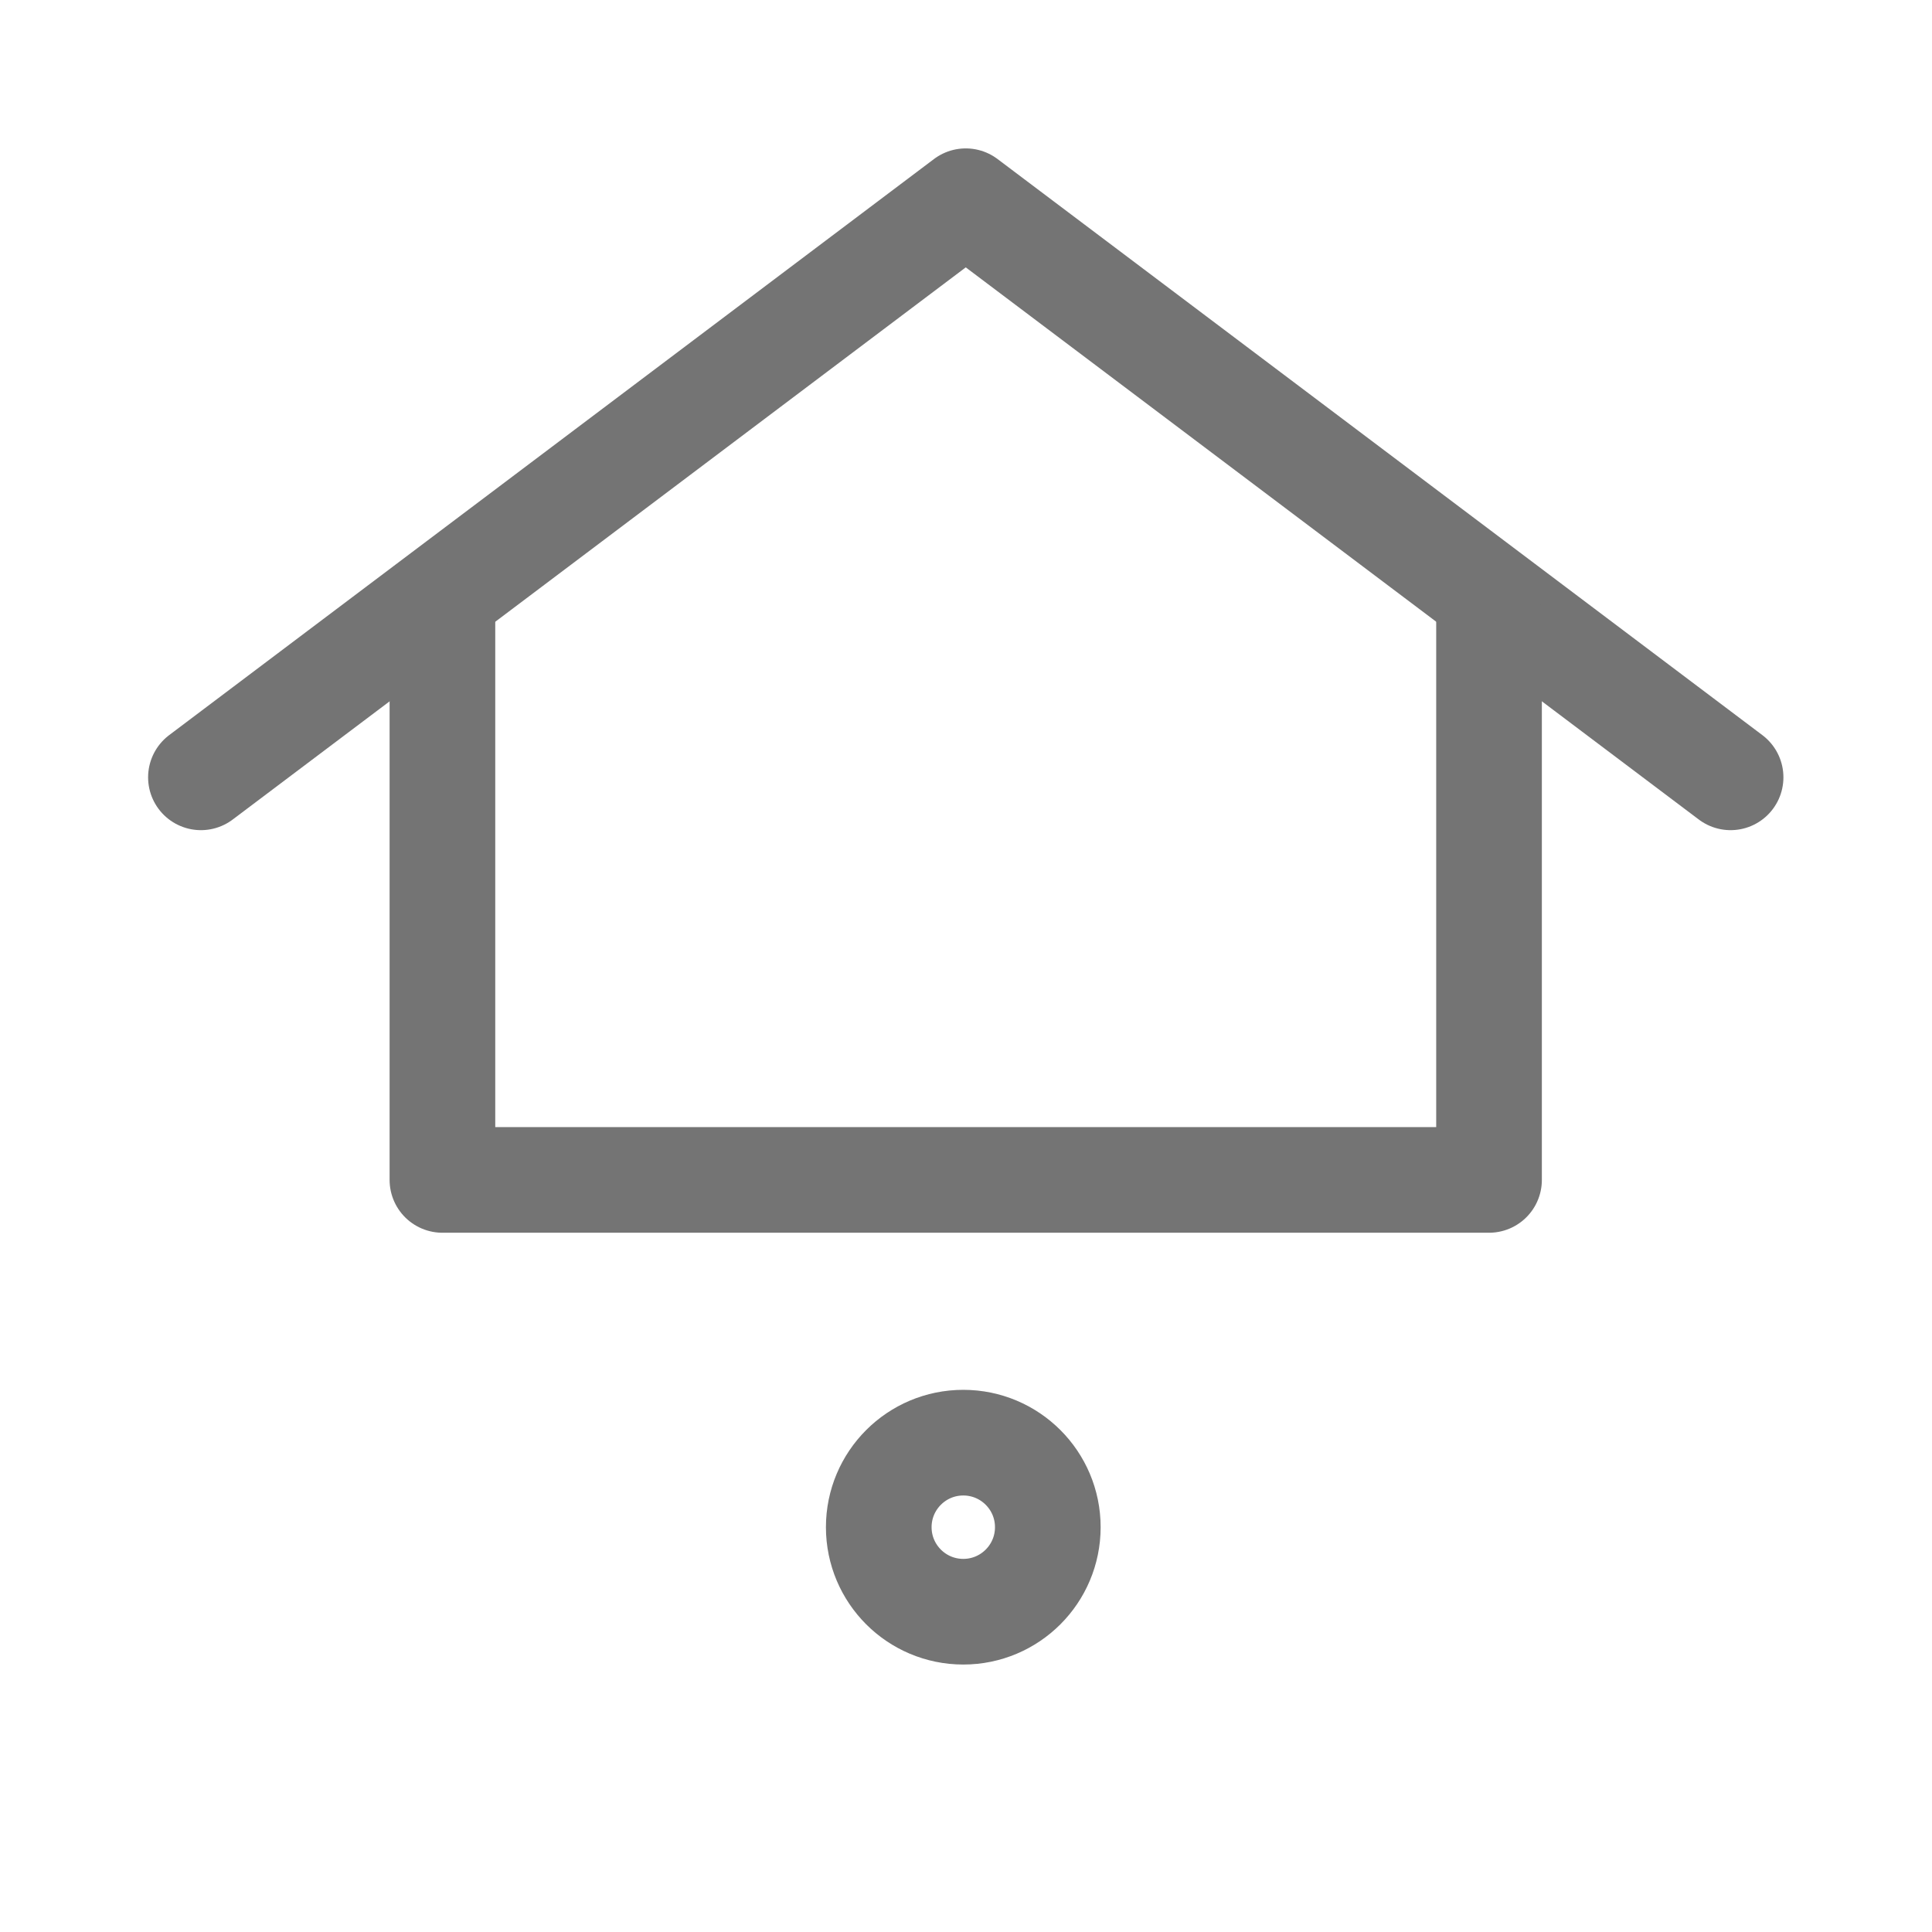 <?xml version="1.0" encoding="utf-8"?>
<!-- Generator: Adobe Illustrator 16.0.3, SVG Export Plug-In . SVG Version: 6.00 Build 0)  -->
<!DOCTYPE svg PUBLIC "-//W3C//DTD SVG 1.1//EN" "http://www.w3.org/Graphics/SVG/1.1/DTD/svg11.dtd">
<svg version="1.1" id="Ebene_1" xmlns="http://www.w3.org/2000/svg" xmlns:xlink="http://www.w3.org/1999/xlink" x="0px" y="0px"
	 width="32px" height="32px" viewBox="0 0 32 32" enable-background="new 0 0 32 32" xml:space="preserve">
<polyline fill="none" stroke="#747474" stroke-width="1.75" stroke-linecap="round" stroke-linejoin="round" stroke-miterlimit="10" points="
	3.328,12.875 15.996,3.333 28.664,12.875 "/>
<polyline fill="none" stroke="#747474" stroke-width="1.75" stroke-linecap="round" stroke-linejoin="round" stroke-miterlimit="10" points="
	24.663,10.208 24.663,19.543 7.328,19.543 7.328,10.208 "/>
<circle fill="none" stroke="#747474" stroke-width="1.75" stroke-linecap="round" stroke-linejoin="round" stroke-miterlimit="10" cx="15.955" cy="25.295" r="1.4"/>
</svg>
